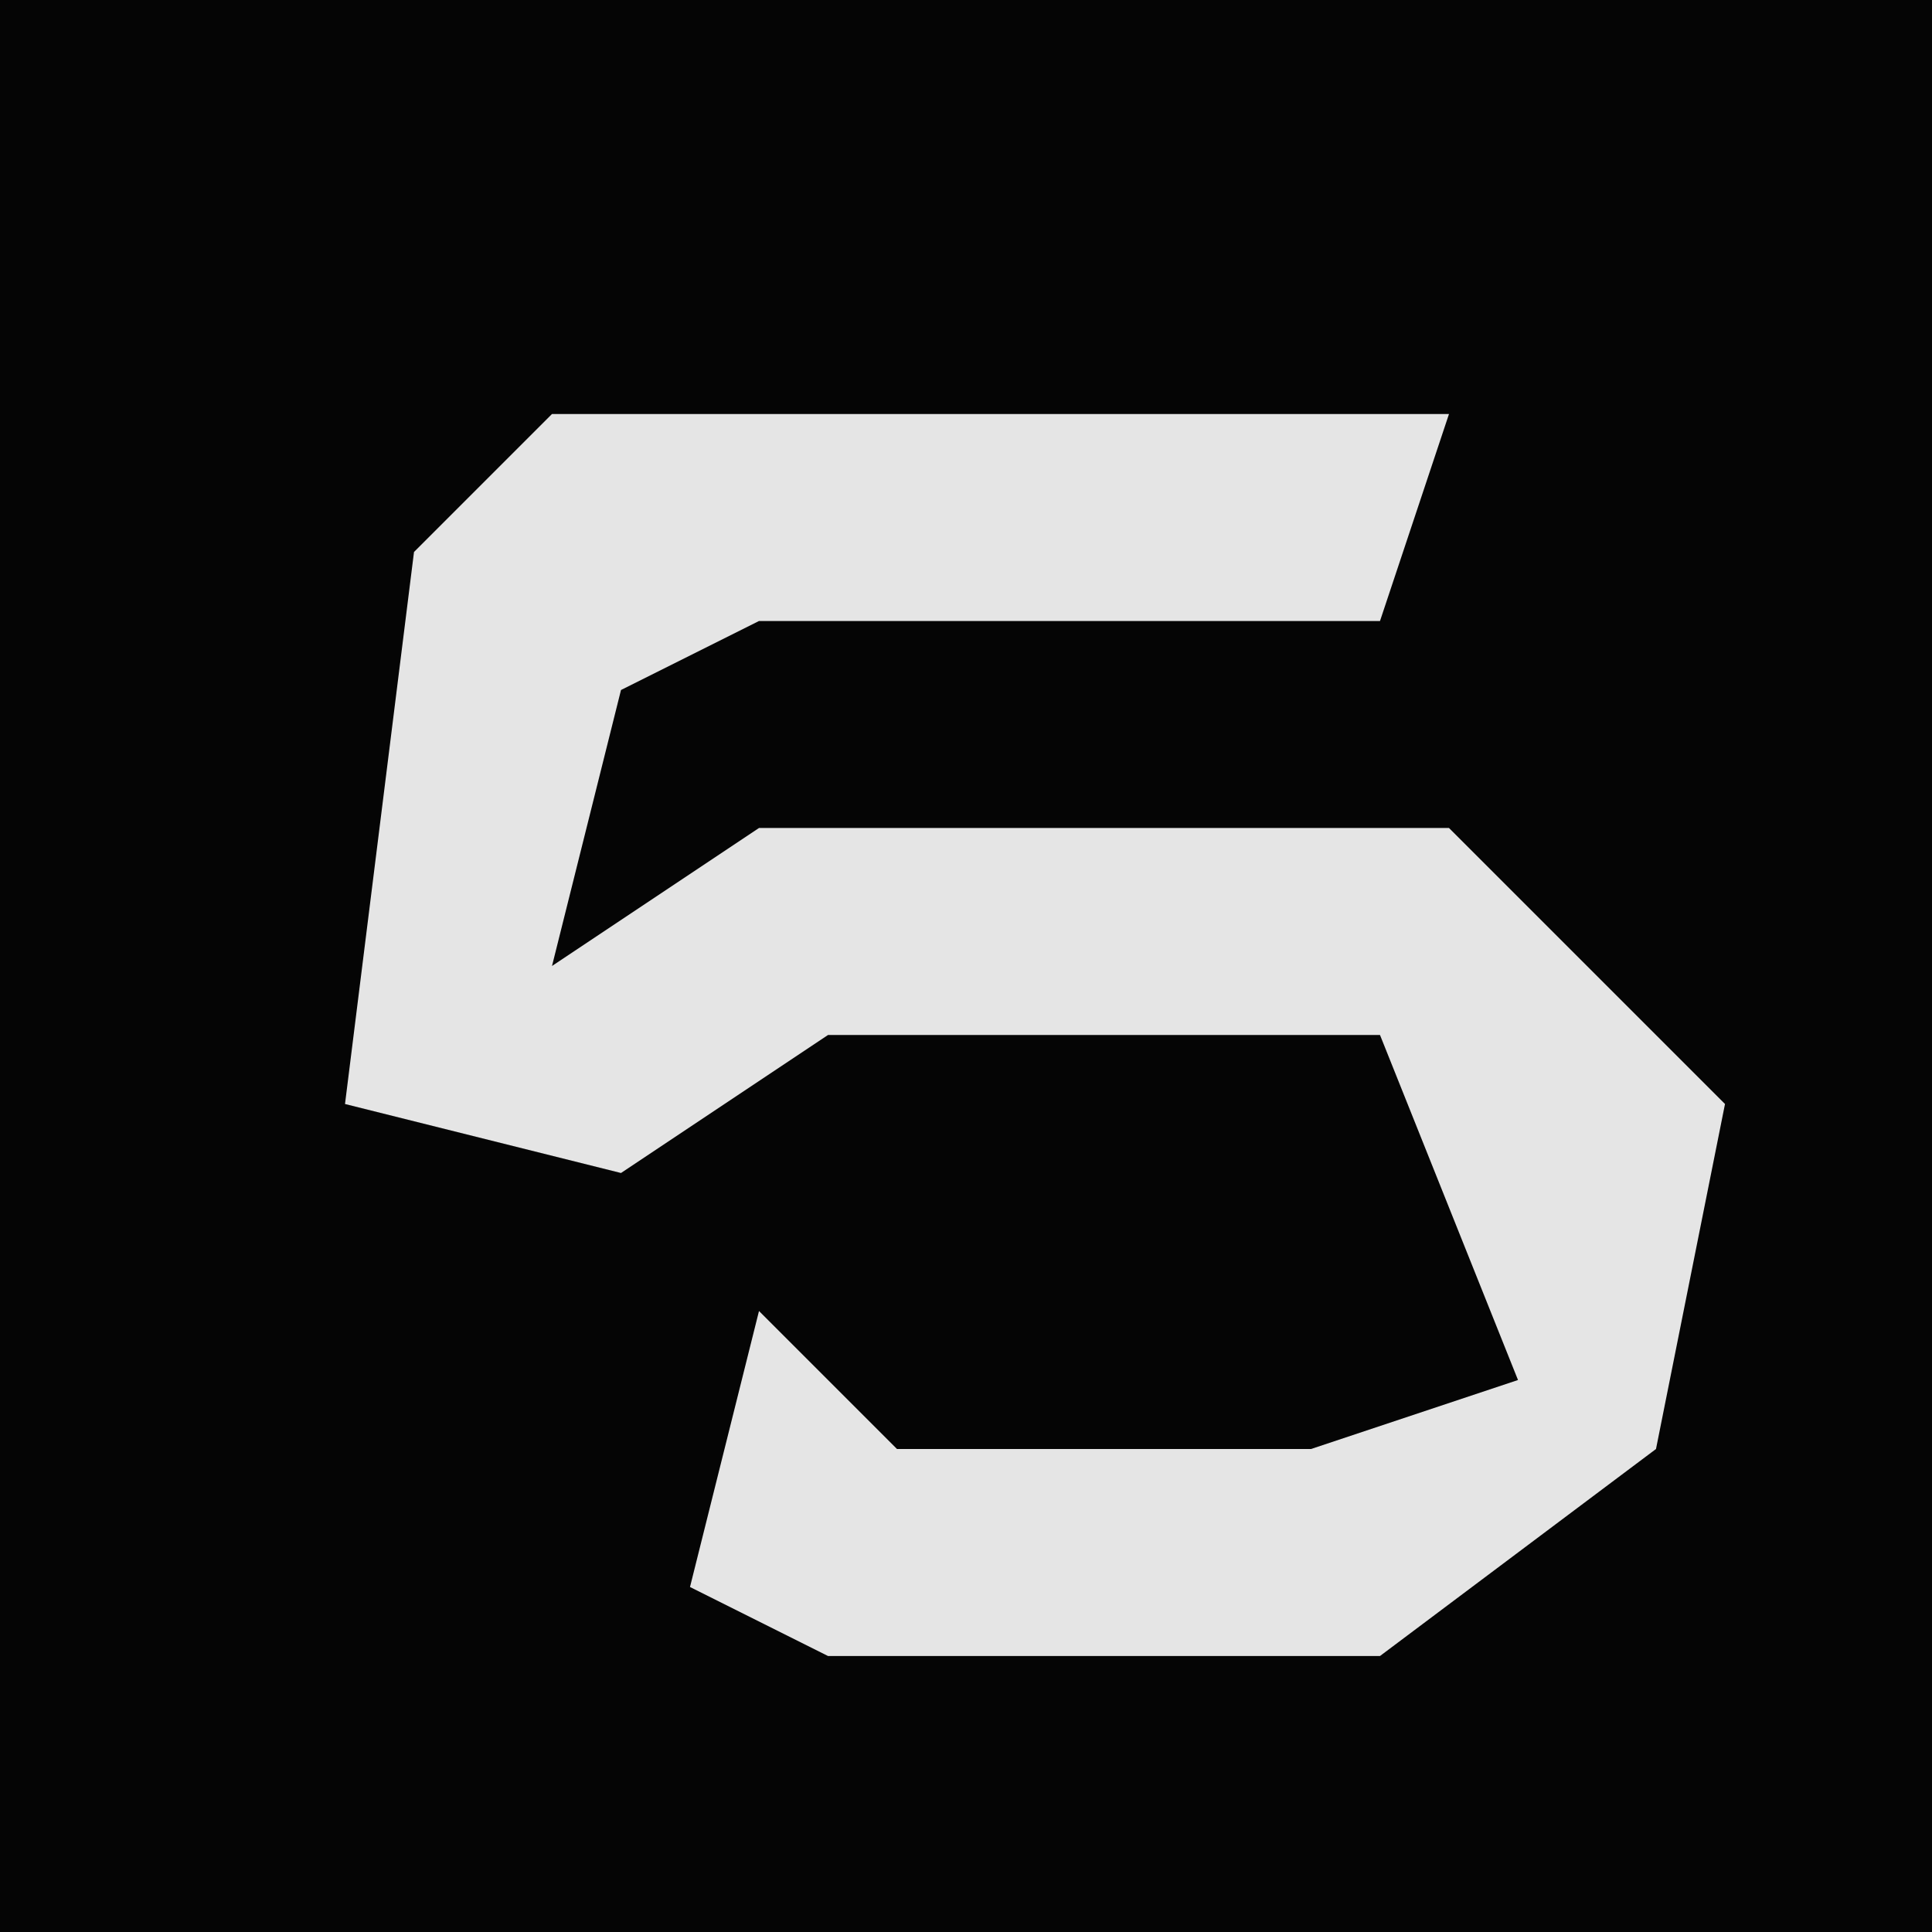 <?xml version="1.0" encoding="UTF-8"?>
<svg version="1.1" xmlns="http://www.w3.org/2000/svg" width="28" height="28">
<path d="M0,0 L28,0 L28,28 L0,28 Z " fill="#050505" transform="translate(0,0)"/>
<path d="M0,0 L13,0 L12,3 L3,3 L1,4 L0,8 L3,6 L13,6 L17,10 L16,15 L12,18 L4,18 L2,17 L3,13 L5,15 L11,15 L14,14 L12,9 L4,9 L1,11 L-3,10 L-2,2 Z " fill="#E5E5E5" transform="translate(8,6)"/>
</svg>
